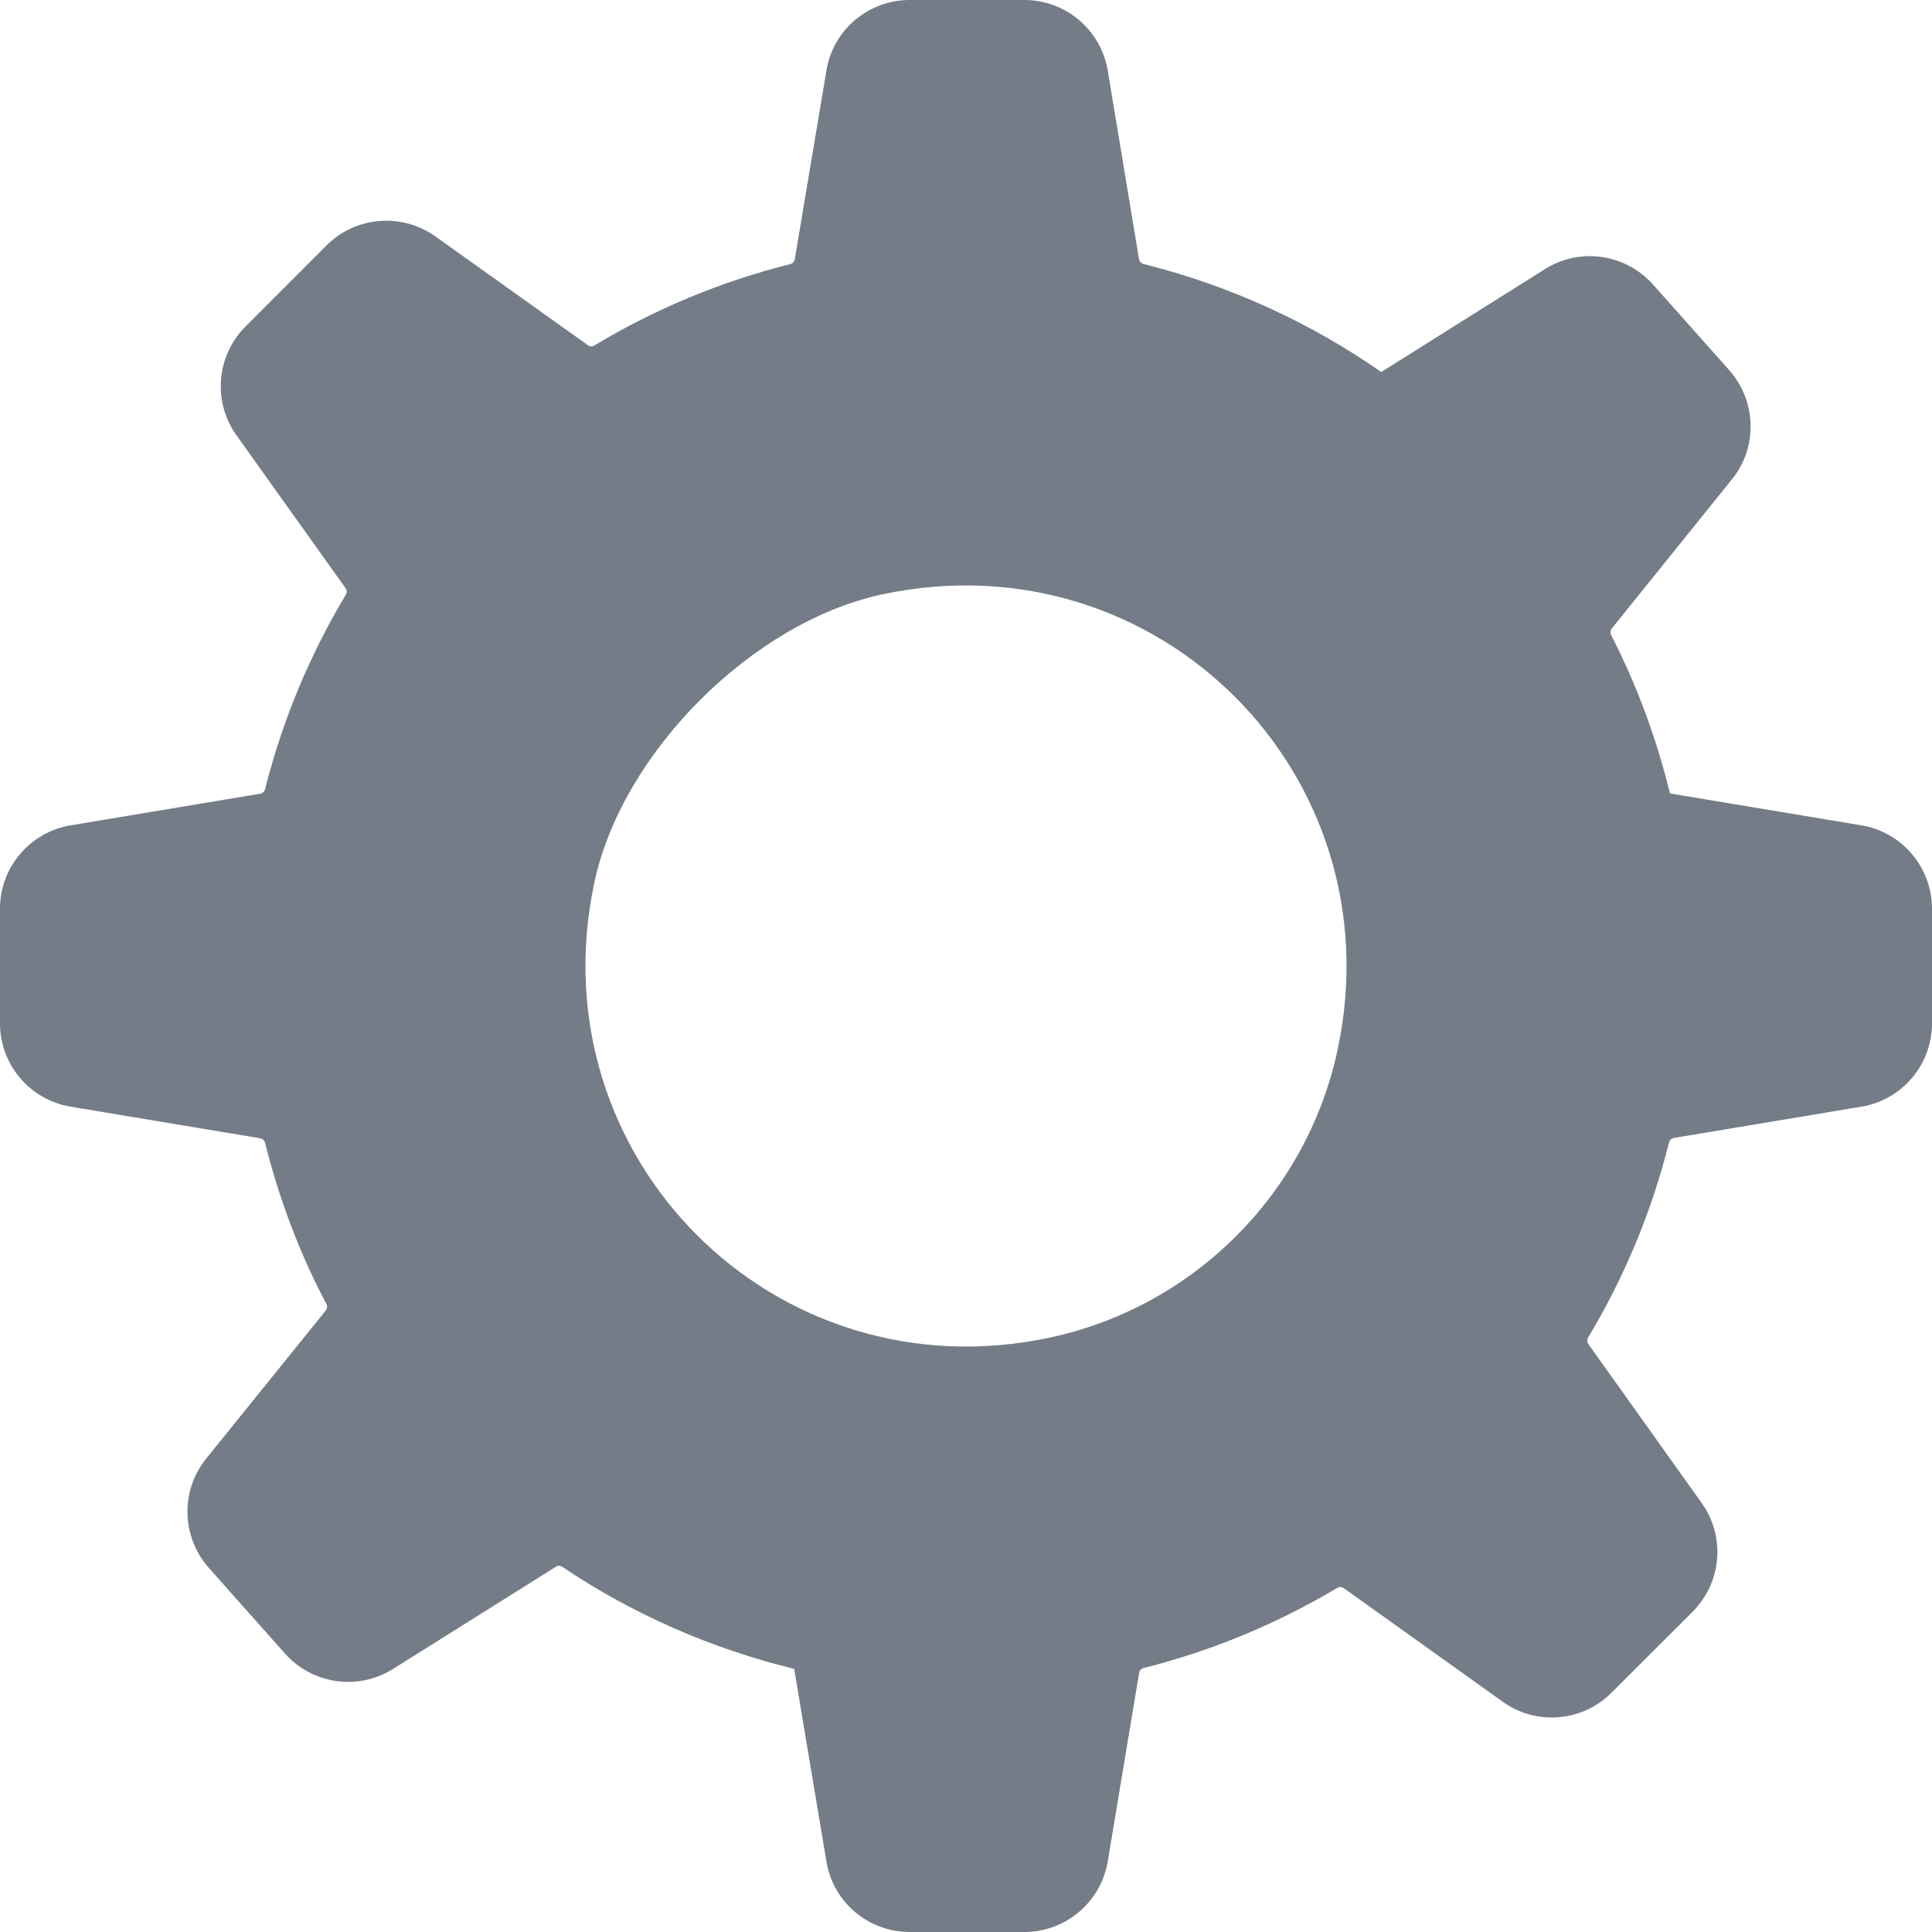 <?xml version="1.0" encoding="UTF-8"?>
<svg width="16px" height="16px" viewBox="0 0 16 16" version="1.1" xmlns="http://www.w3.org/2000/svg" xmlns:xlink="http://www.w3.org/1999/xlink">
    <defs>
        <linearGradient x1="50%" y1="0%" x2="50%" y2="100%" id="linearGradient-1">
            <stop stop-color="#FAFAFA" offset="0%"></stop>
            <stop stop-color="#FFFFFF" offset="45.038%"></stop>
            <stop stop-color="#EEF2F4" offset="100%"></stop>
        </linearGradient>
        <linearGradient x1="50%" y1="0%" x2="50%" y2="100%" id="linearGradient-2">
            <stop stop-color="#FAFAFA" offset="0%"></stop>
            <stop stop-color="#FFFFFF" offset="45.038%"></stop>
            <stop stop-color="#EEF2F4" offset="100%"></stop>
        </linearGradient>
    </defs>
    <g id="Page-1" stroke="none" stroke-width="1" fill="none" fill-rule="evenodd">
        <g id="02-Контролы-2" transform="translate(-1004, -708)">
            <g id="Group-2" transform="translate(507, 52)">
                <rect id="grey" fill="#FFFFFF" x="328" y="0" width="1022" height="1041"></rect>
                <rect id="Rectangle" fill="url(#linearGradient-1)" x="328" y="22" width="431" height="1019"></rect>
                <rect id="Rectangle" fill="url(#linearGradient-2)" x="0" y="0" width="759" height="1041"></rect>
            </g>
            <g id="left" transform="translate(171, 66)" fill="#000000" opacity="0.476">
                <rect id="Rectangle" x="1" y="0" width="1685" height="1019"></rect>
            </g>
            <g id="Group-9" transform="translate(991, 697)">
                <path d="M18.5,-0.5 L37.5,-0.5 C47.993,-0.5 56.5,8.007 56.5,18.5 C56.5,28.993 47.993,37.5 37.5,37.5 L18.5,37.5 C8.007,37.5 -0.5,28.993 -0.5,18.5 C-0.5,8.007 8.007,-0.5 18.5,-0.5 Z" id="Rectangle-3-Copy-8" stroke-opacity="0.801" stroke="#525C69" fill="#FFFFFF"></path>
                <path d="M24.078,19.691 C23.824,20.885 22.885,21.824 21.691,22.078 C19.415,22.562 17.438,20.584 17.922,18.309 C18.151,17.233 19.232,16.151 20.308,15.922 C22.584,15.438 24.562,17.415 24.078,19.691 M28.415,17.835 L26.83,17.571 L26.83,17.571 C26.717,17.11 26.554,16.67 26.342,16.258 C26.334,16.241 26.336,16.22 26.348,16.205 L27.342,14.971 C27.558,14.706 27.548,14.323 27.321,14.066 L26.69,13.357 C26.462,13.101 26.083,13.046 25.794,13.229 L24.439,14.081 L24.439,14.081 C23.851,13.671 23.187,13.366 22.47,13.186 C22.451,13.181 22.437,13.166 22.433,13.147 L22.174,11.585 C22.118,11.248 21.826,11 21.483,11 L20.533,11 C20.191,11 19.898,11.248 19.844,11.585 L19.582,13.147 C19.579,13.166 19.565,13.182 19.546,13.187 C18.966,13.332 18.421,13.561 17.922,13.861 C17.906,13.871 17.885,13.871 17.869,13.859 L16.606,12.958 C16.328,12.76 15.946,12.791 15.704,13.032 L15.033,13.704 C14.791,13.947 14.76,14.328 14.959,14.606 L15.862,15.871 C15.874,15.887 15.874,15.908 15.864,15.925 C15.567,16.42 15.34,16.962 15.195,17.536 C15.19,17.555 15.175,17.569 15.156,17.573 L13.585,17.835 C13.248,17.891 13,18.183 13,18.525 L13,19.475 C13,19.817 13.248,20.109 13.585,20.165 L15.156,20.427 C15.175,20.431 15.19,20.445 15.195,20.464 C15.313,20.933 15.482,21.382 15.703,21.799 C15.712,21.817 15.71,21.838 15.698,21.853 L14.708,23.079 C14.493,23.345 14.502,23.727 14.729,23.984 L15.359,24.693 C15.588,24.95 15.967,25.003 16.256,24.821 L17.604,23.975 C17.62,23.964 17.641,23.965 17.657,23.976 C18.233,24.364 18.882,24.651 19.577,24.821 L19.577,24.821 L19.844,26.415 C19.898,26.752 20.191,27 20.533,27 L21.483,27 C21.826,27 22.118,26.752 22.174,26.415 L22.434,24.853 C22.437,24.834 22.451,24.818 22.47,24.814 C23.043,24.67 23.58,24.445 24.075,24.15 C24.091,24.14 24.112,24.141 24.128,24.152 L25.445,25.093 C25.722,25.292 26.104,25.261 26.346,25.018 L27.018,24.347 C27.259,24.105 27.292,23.724 27.091,23.445 L26.154,22.131 C26.143,22.115 26.142,22.094 26.152,22.077 C26.45,21.581 26.678,21.038 26.822,20.461 C26.827,20.442 26.843,20.428 26.862,20.424 L28.415,20.165 C28.753,20.109 29,19.817 29,19.475 L29,18.525 C28.999,18.183 28.752,17.891 28.415,17.835" id="Icon" fill="#525C69" opacity="0.8"></path>
            </g>
        </g>
    </g>
</svg>